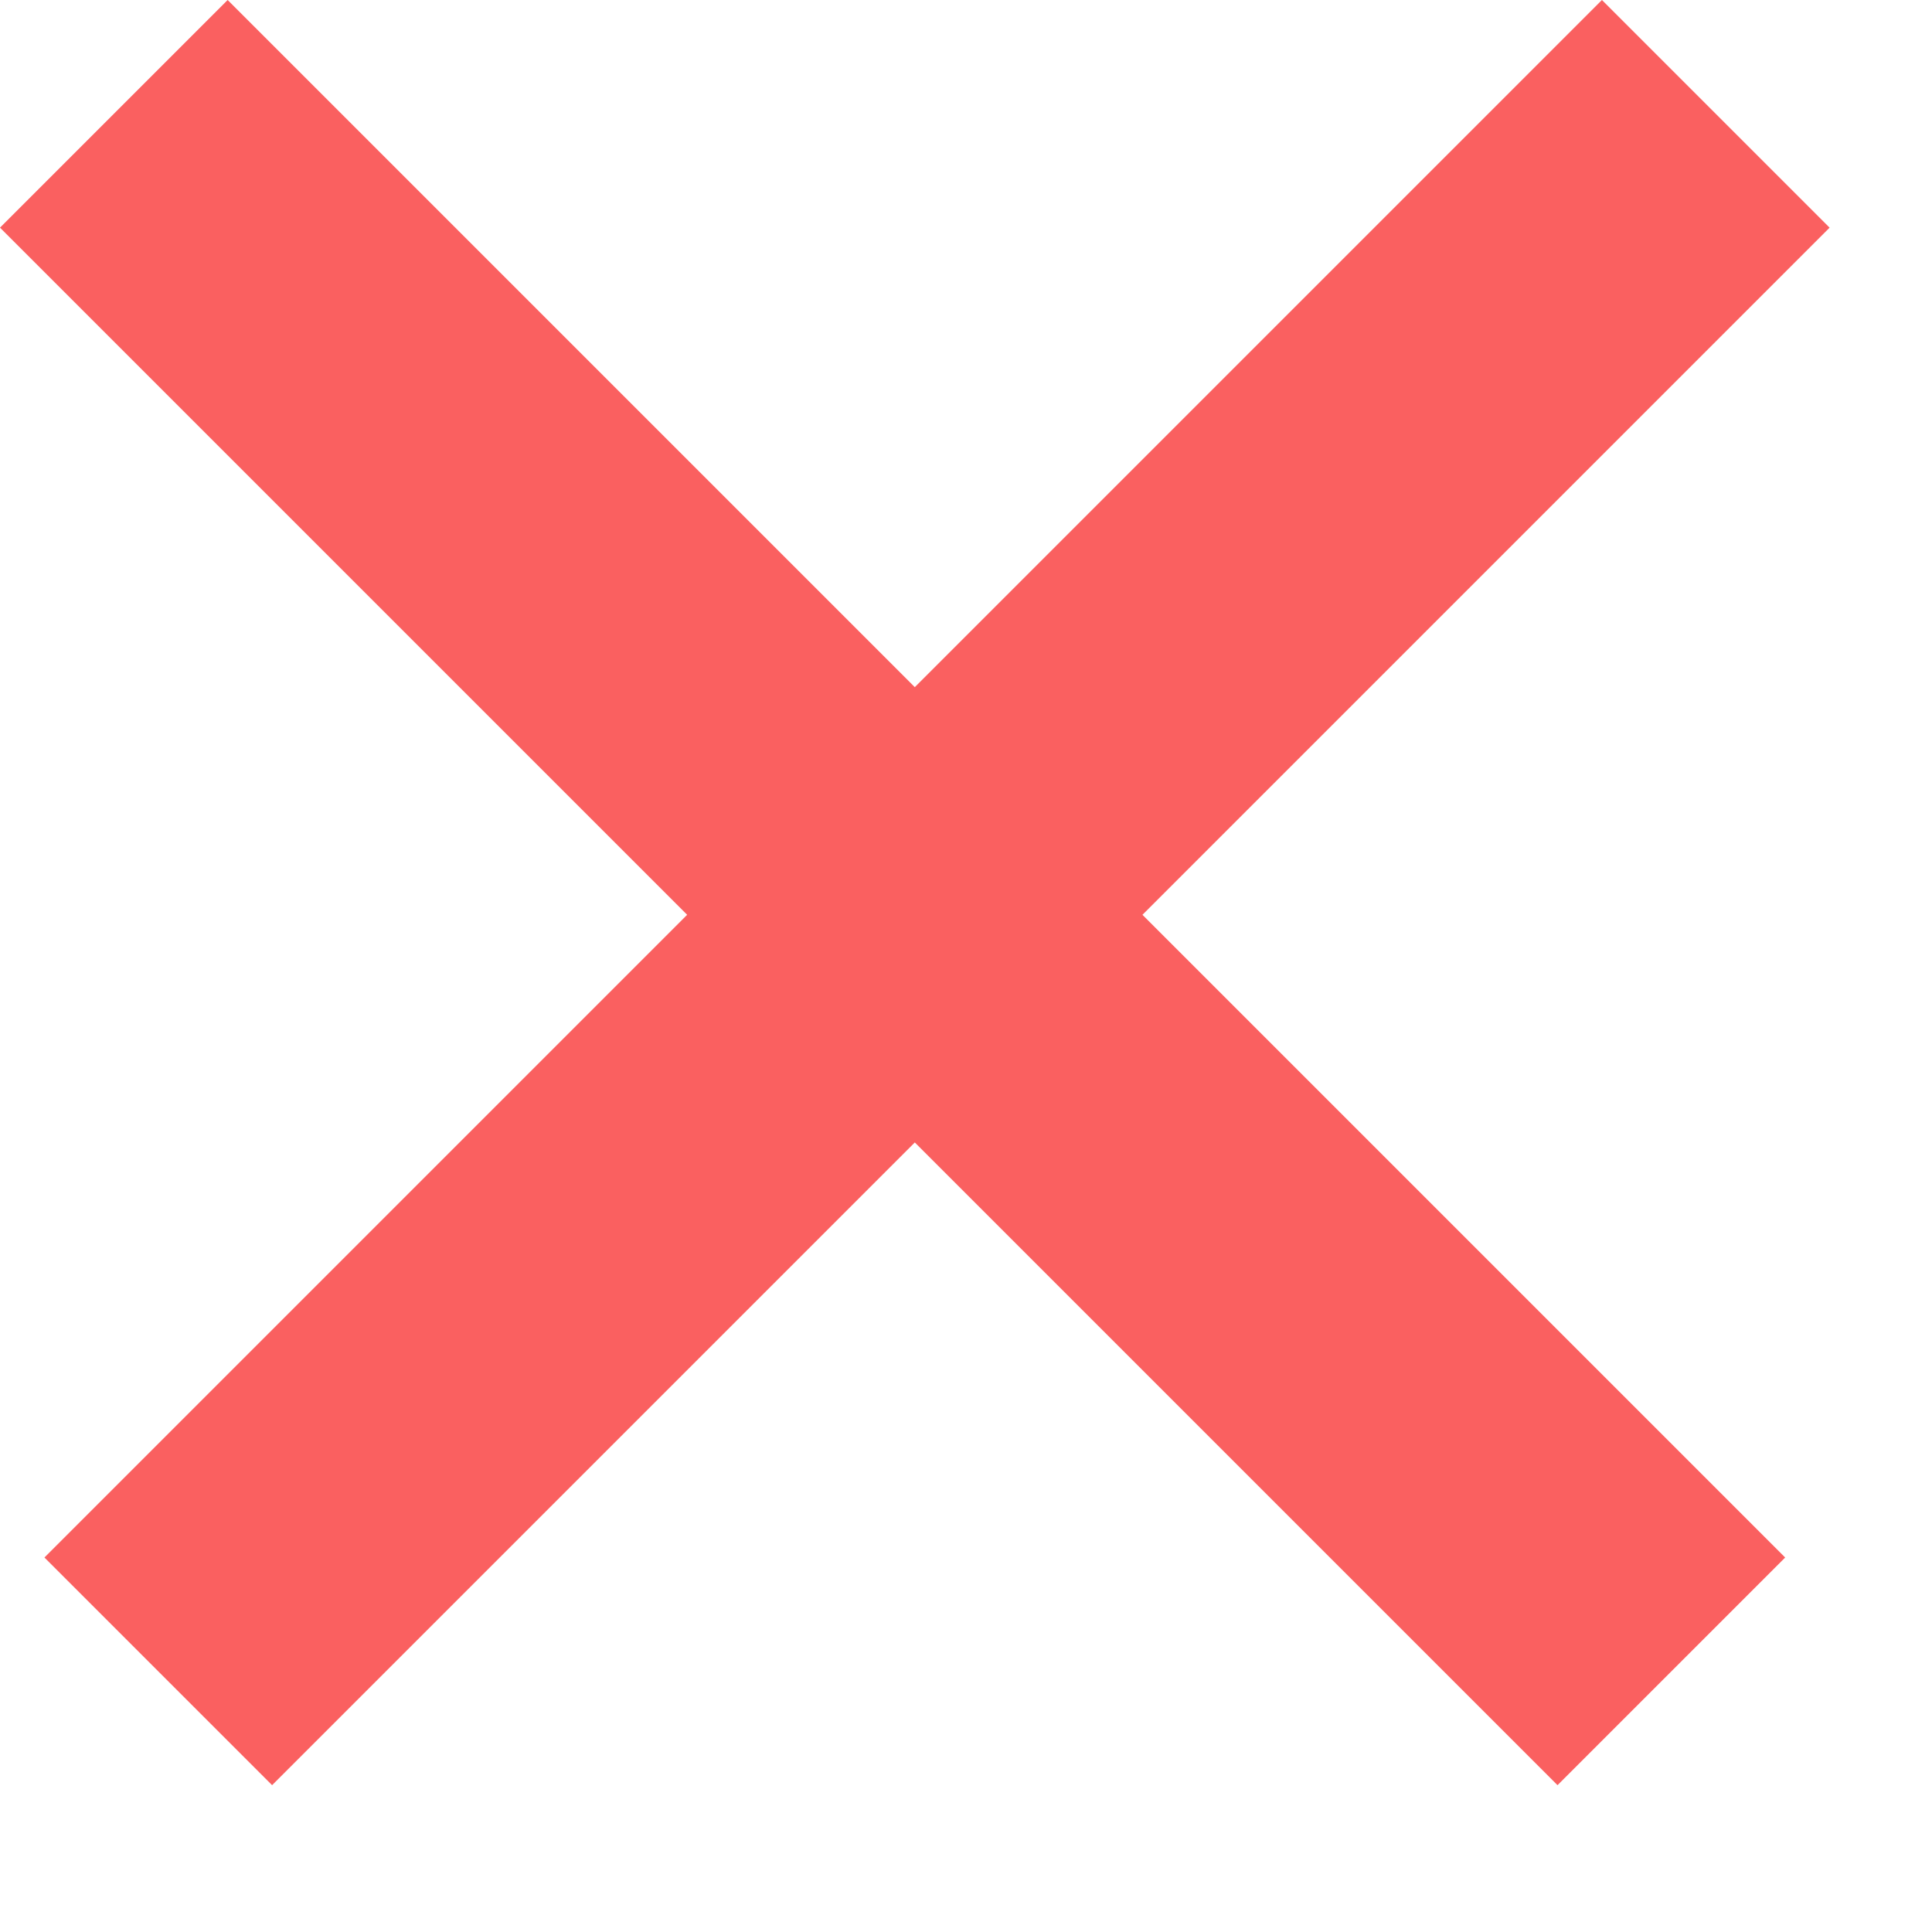 <svg xmlns="http://www.w3.org/2000/svg" width="6" height="6" viewBox="0 0 6 6" fill="none">
  <path d="M5.682 0.707L3.548 2.841L5.544 4.837L4.837 5.544L2.841 3.548L0.845 5.544L0.138 4.837L2.134 2.841L0 0.707L0.707 0L2.841 2.134L4.975 0L5.682 0.707Z" fill="#FA6060"/>
</svg>
